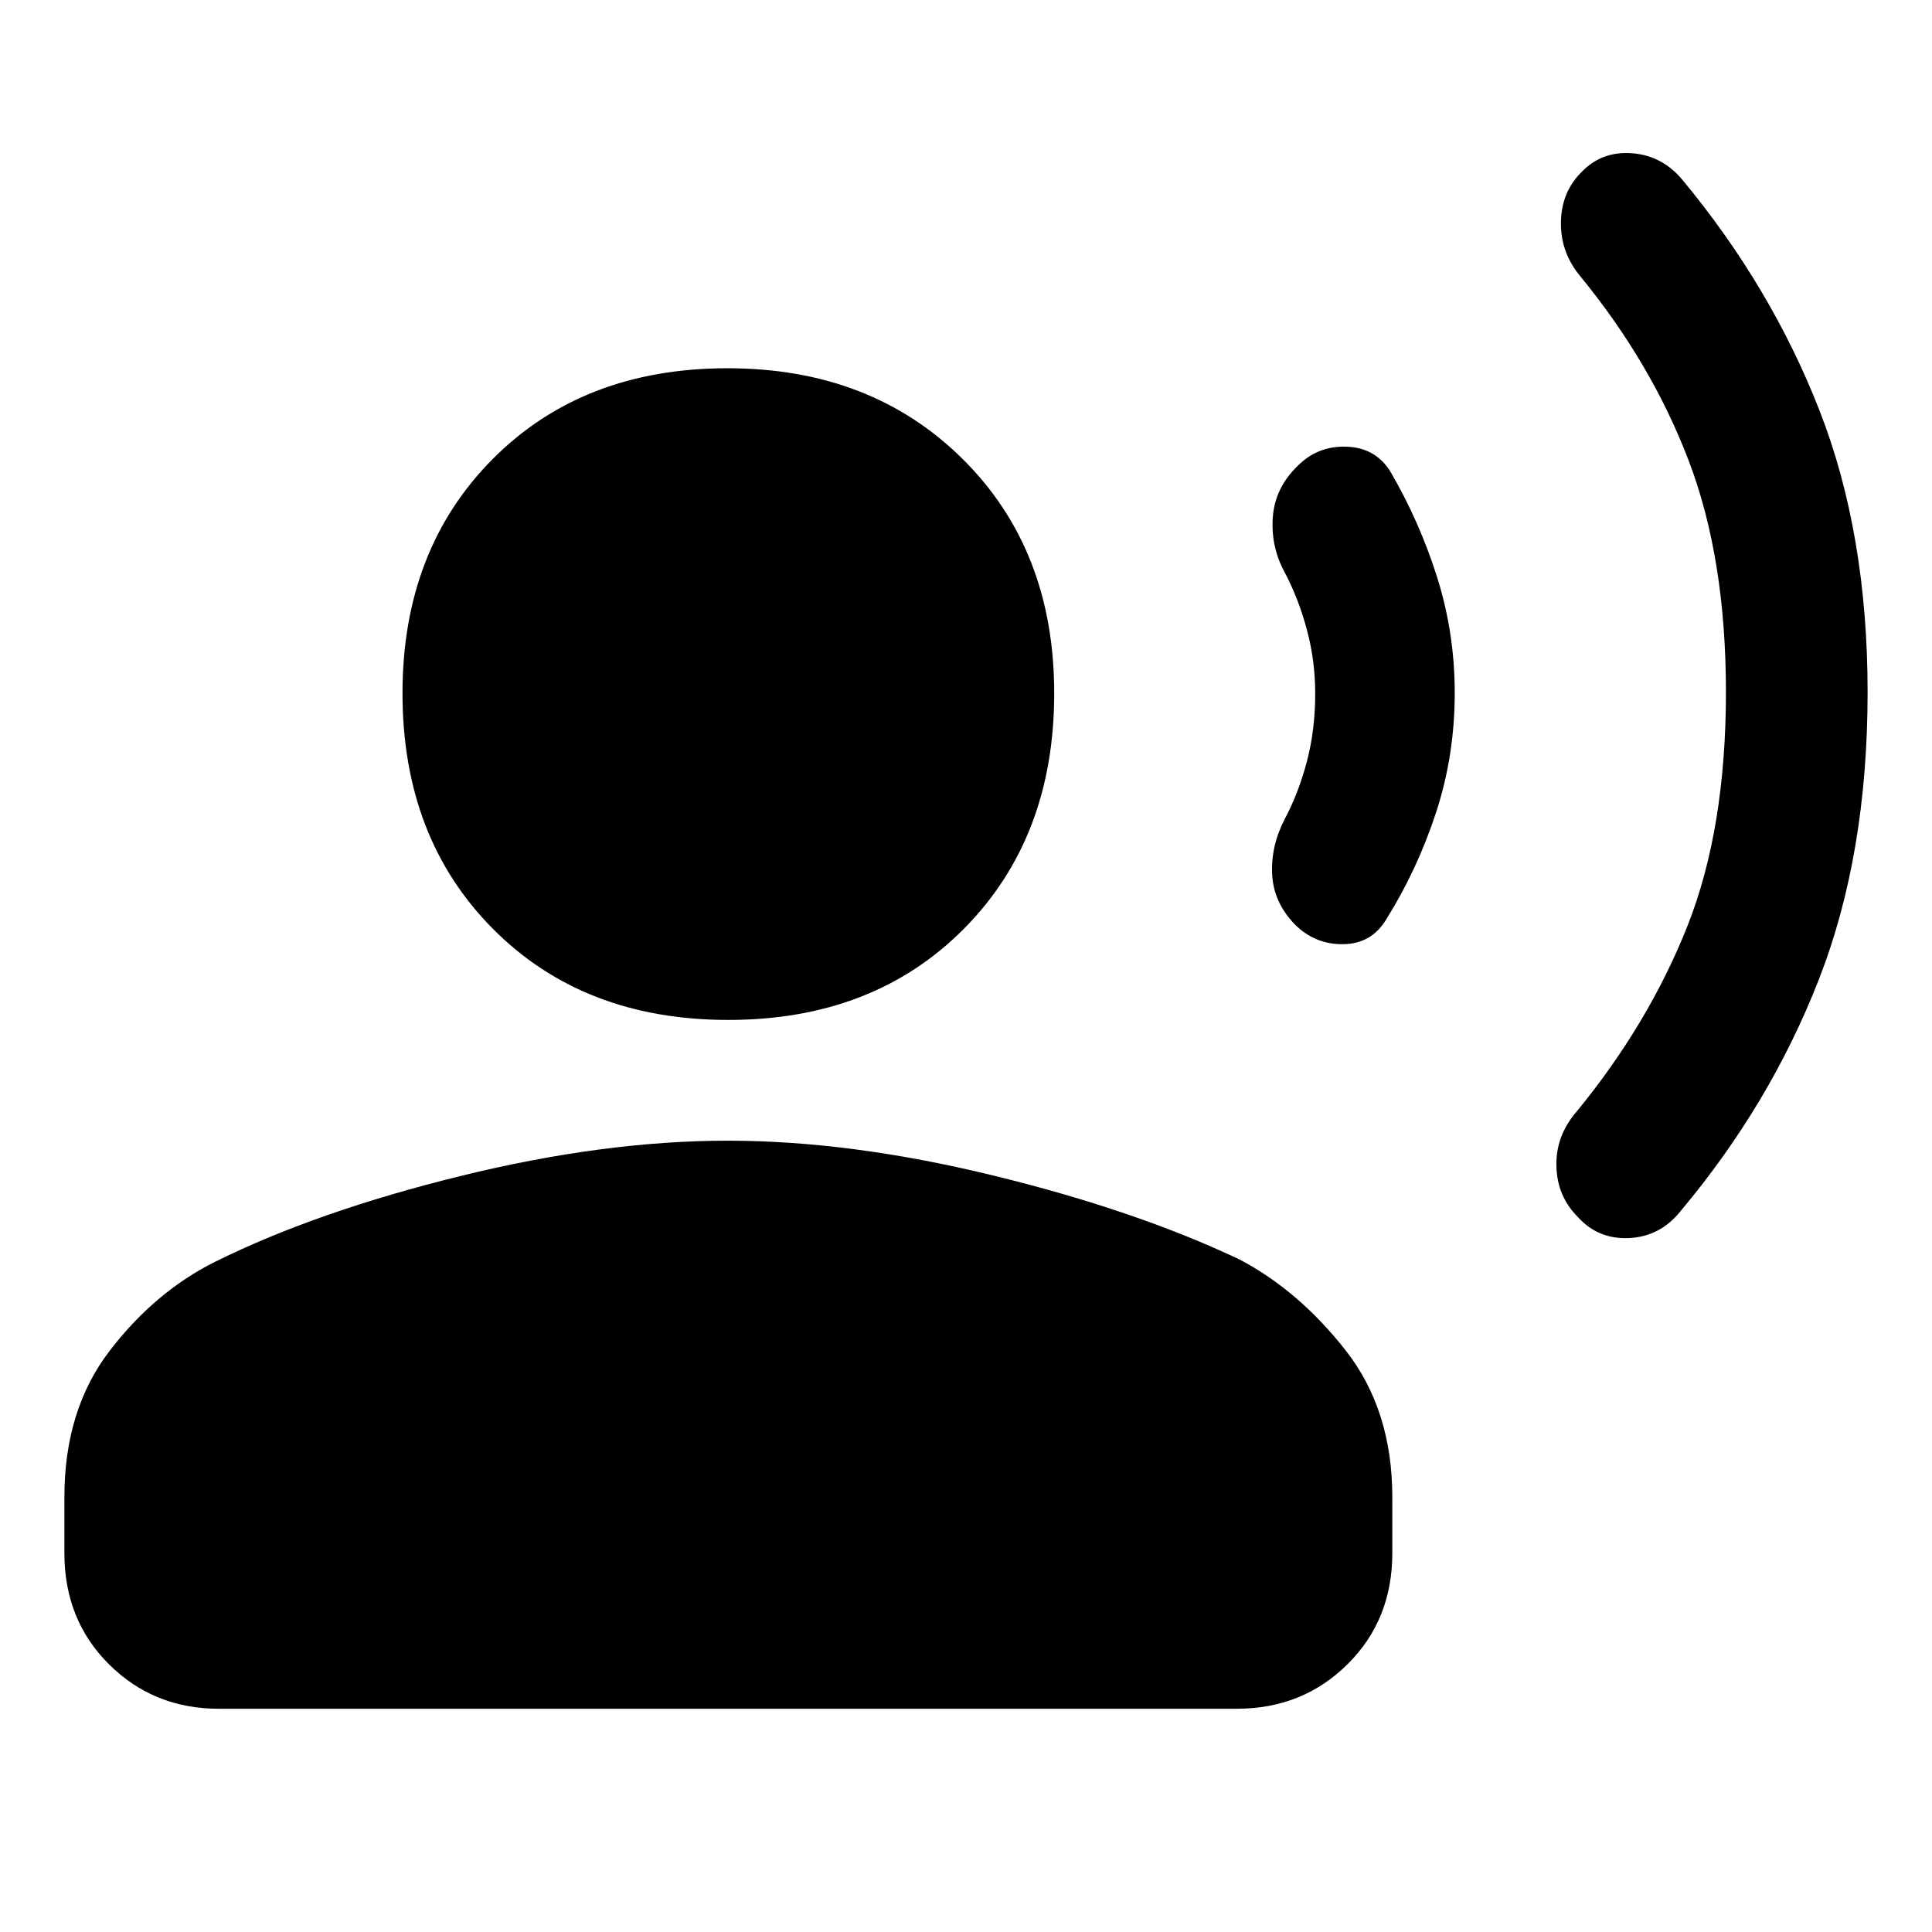 <svg xmlns="http://www.w3.org/2000/svg" height="48" viewBox="0 -960 960 960" width="48"><path d="M928-616.03q0 80.72-24.25 142.81T835-358.13q-10.06 12.56-25.45 13.31-15.38.75-25.38-10.31-10.5-10.42-10.81-25.56-.32-15.14 10.25-27.2 35.67-43.57 54.84-91.9 19.16-48.33 19.16-116.32 0-66.35-18.44-114.82-18.43-48.46-53.87-91.72-10-11.97-9.68-27.2.32-15.24 10.82-25.24 10-10 24.87-8.73 14.87 1.26 24.82 13.36 43.94 53 67.9 114.25Q928-694.96 928-616.03Zm-205.15.24q0 31.33-9.36 59.75-9.35 28.41-24.73 52.95-7.28 12.07-21.31 12.25-14.04.19-24.04-9.81-10.57-10.92-11.28-24.88-.72-13.96 6.22-27.45 6.87-12.87 11.02-28.58 4.15-15.7 4.15-33.75 0-16.41-4.15-31.85-4.15-15.45-11.02-28.45-6.94-12.78-5.9-27.3 1.03-14.53 12.09-25.32 10-10.27 24.38-9.82 14.38.45 21.75 12.05 14.6 24.89 23.39 52.7 8.79 27.81 8.79 57.51ZM361.91-453.2q-72 0-116.95-45.24Q200-543.68 200-615.51q0-71.33 44.84-116.42t116.68-45.09q71.33 0 116.82 45.09 45.49 45.09 45.49 116.42 0 71.83-44.93 117.07-44.93 45.24-116.99 45.24ZM32-188.22v-27.91q0-43.31 22.46-72.62 22.45-29.32 52.4-44.27 50.55-25.05 121.91-42.61 71.36-17.57 132.86-17.57 61 0 131.86 17.29 70.86 17.28 122.48 41.76 29.44 15.52 52.65 45.11 23.21 29.6 23.21 72.91v27.91q0 33.18-22.31 55.23-22.3 22.06-54.98 22.06H108.72q-32.35 0-54.54-22.06Q32-155.04 32-188.22Z"/></svg>